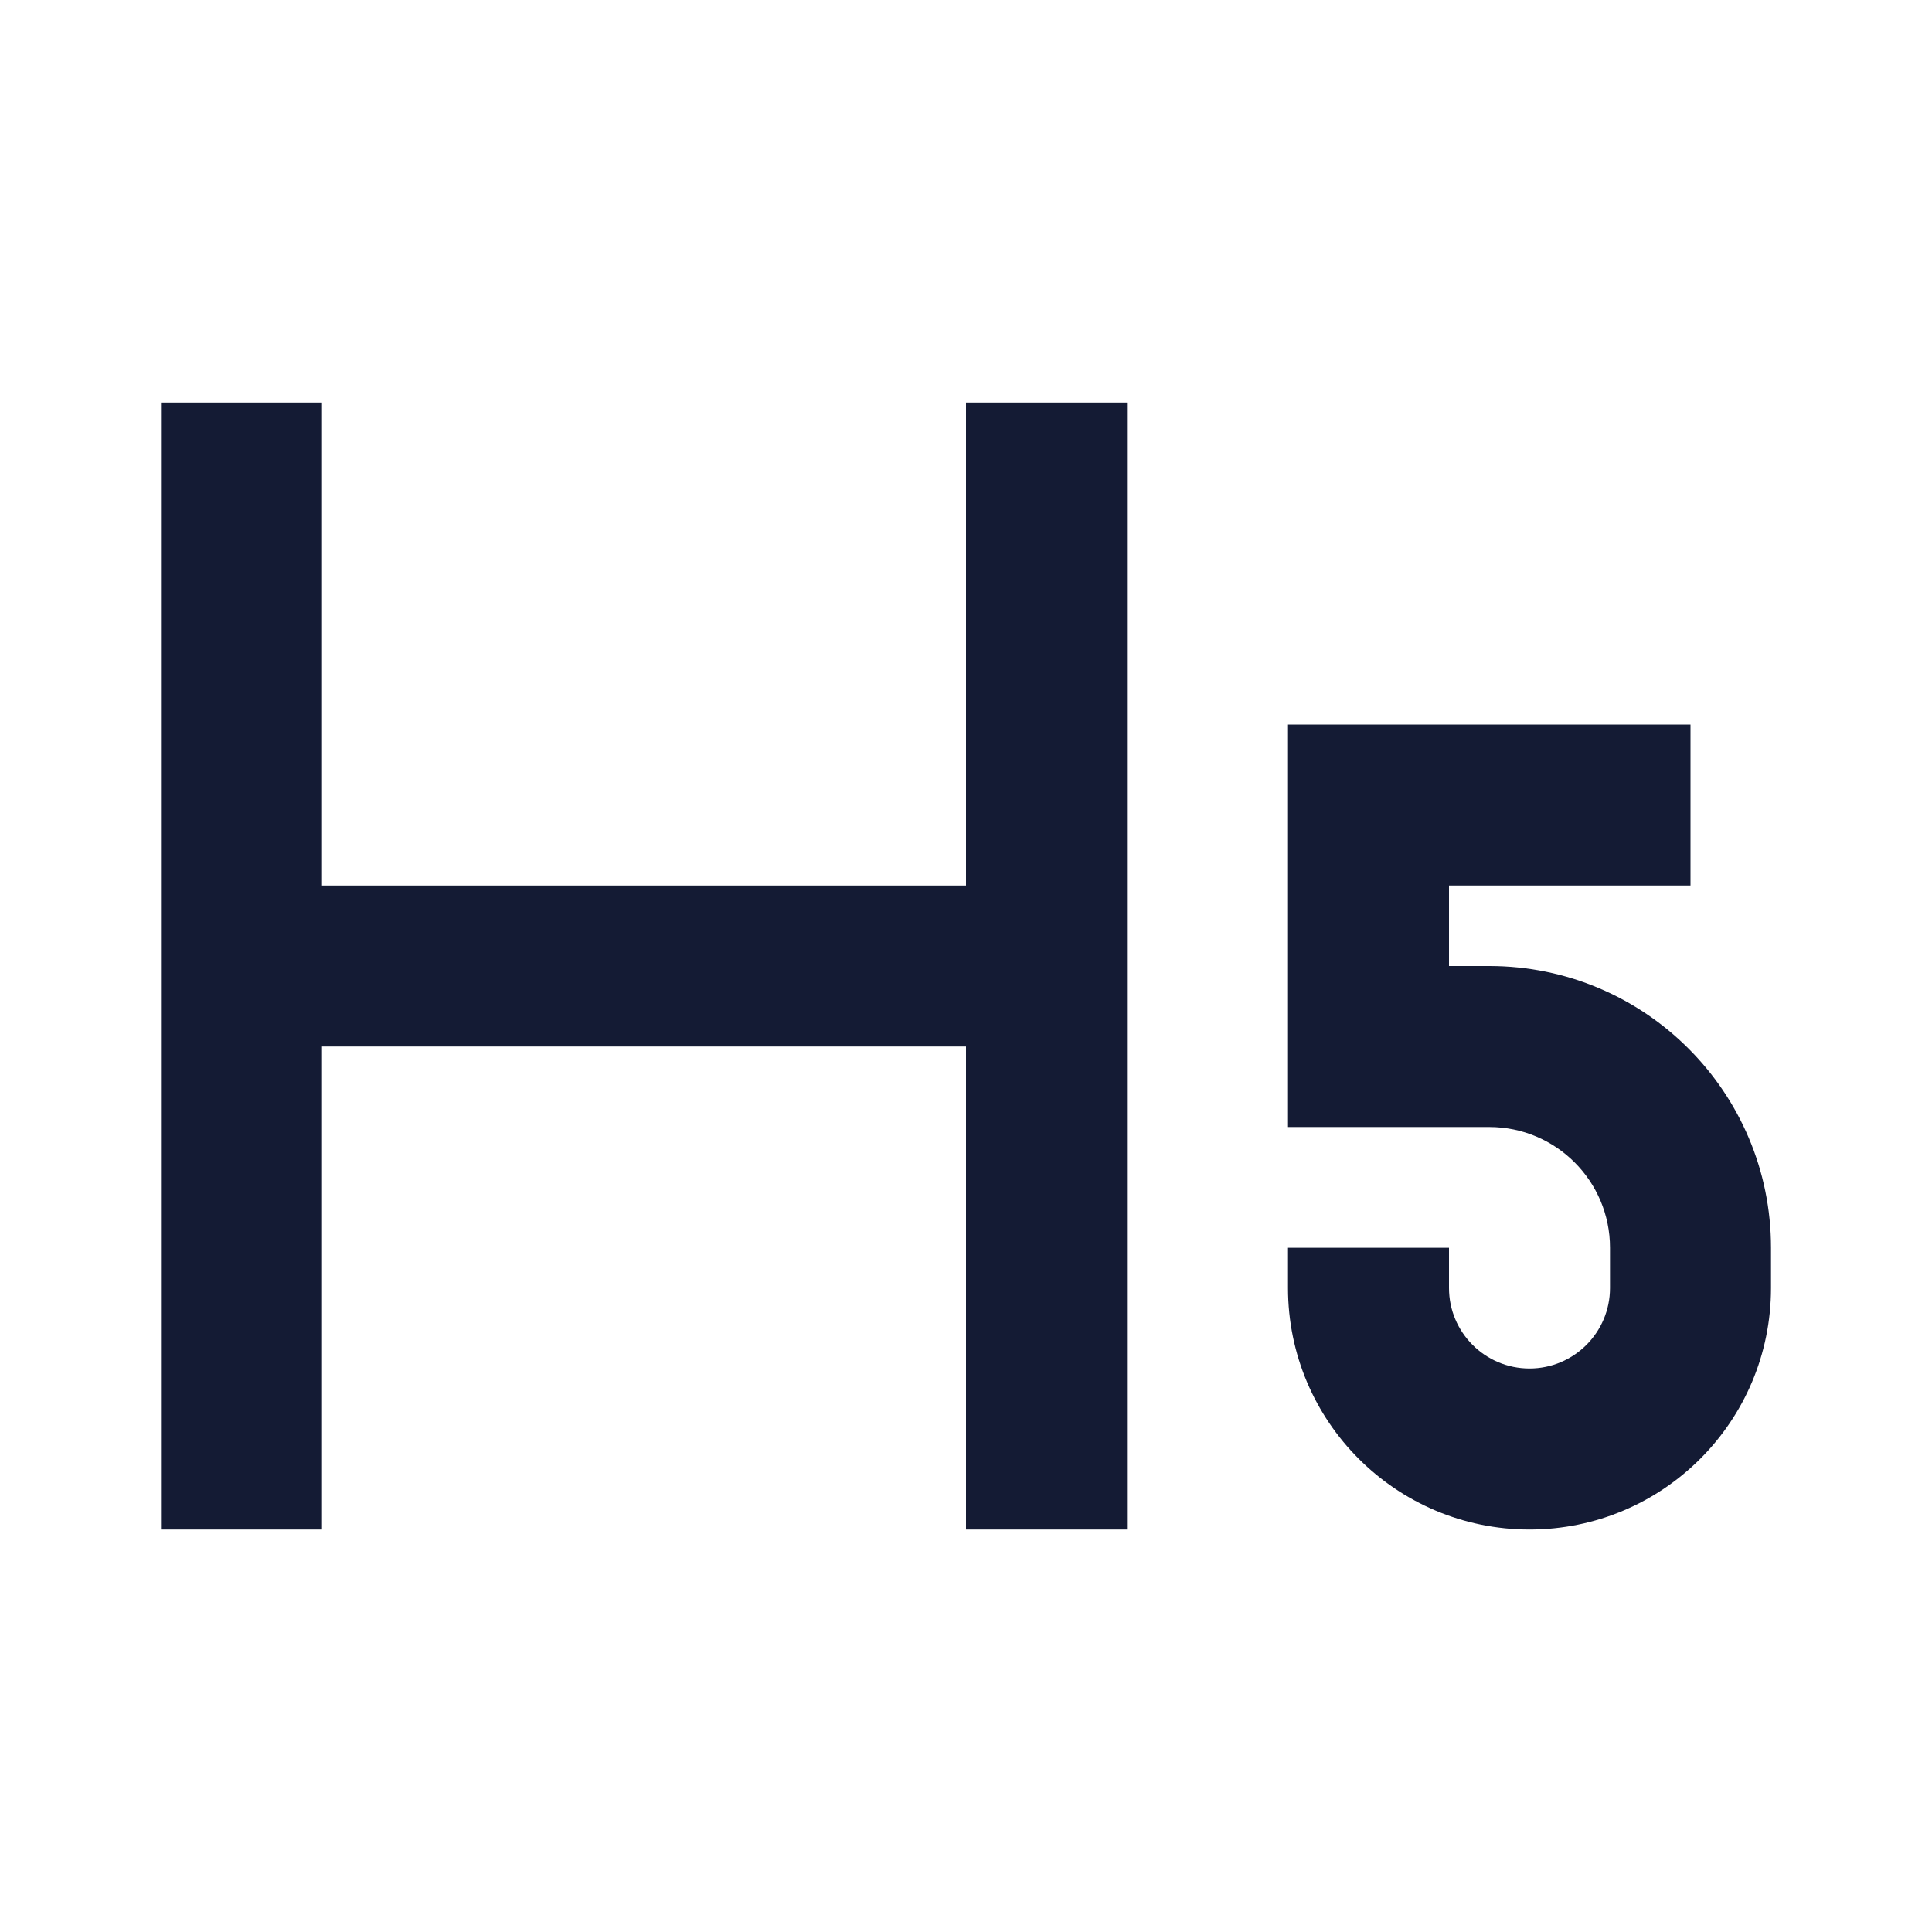 <svg width="24" height="24" viewBox="0 0 24 24" fill="none" xmlns="http://www.w3.org/2000/svg">
<path fill-rule="evenodd" clip-rule="evenodd" d="M2 19V5H4V19H2Z" fill="#141B34"/>
<path fill-rule="evenodd" clip-rule="evenodd" d="M12 19V5H14V19H12Z" fill="#141B34"/>
<path fill-rule="evenodd" clip-rule="evenodd" d="M16 9H21V11H18V12H18.5C20.433 12 22 13.567 22 15.5V16C22 17.657 20.657 19 19 19C17.343 19 16 17.657 16 16V15.5H18V16C18 16.552 18.448 17 19 17C19.552 17 20 16.552 20 16V15.5C20 14.672 19.328 14 18.5 14H16V9Z" fill="#141B34"/>
<path fill-rule="evenodd" clip-rule="evenodd" d="M13 13L3 13L3 11L13 11L13 13Z" fill="#141B34"/>
</svg>
